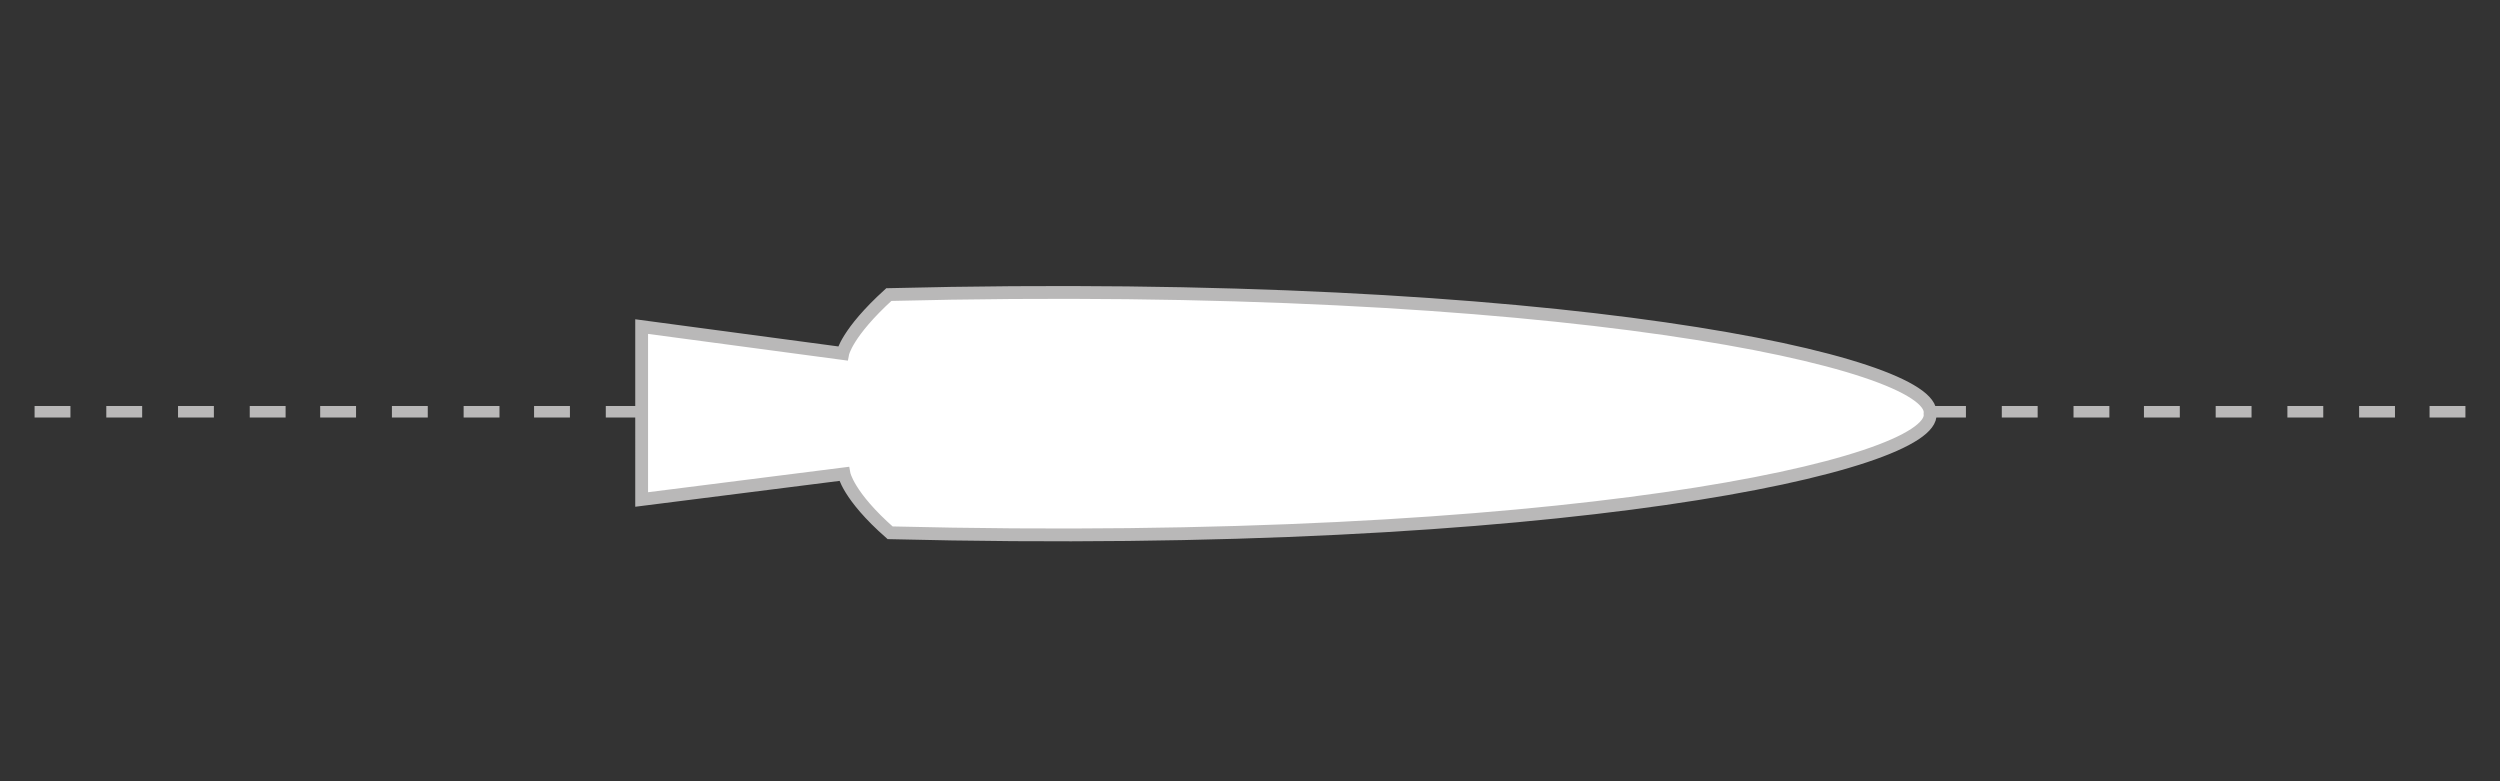 <?xml version="1.0" encoding="utf-8"?>
<!-- Generator: Adobe Illustrator 16.0.0, SVG Export Plug-In . SVG Version: 6.00 Build 0)  -->
<!DOCTYPE svg PUBLIC "-//W3C//DTD SVG 1.1//EN" "http://www.w3.org/Graphics/SVG/1.1/DTD/svg11.dtd">
<svg version="1.1" id="Layer_1" xmlns="http://www.w3.org/2000/svg" xmlns:xlink="http://www.w3.org/1999/xlink" x="0px" y="0px"
	 width="195.2px" height="61px" viewBox="0 0 195.2 61" style="enable-background:new 0 0 195.2 61;" xml:space="preserve">
<rect x="0" y="0" width="195.2" height="61" fill="#333333" stroke="none"/>
<style type="text/css">
<![CDATA[
	.st0{fill:#B9B8B8;}
	.st1{fill:#FFFFFF;stroke:#B9B8B8;stroke-miterlimit:10;}
	.st2{fill:#FFFFFF;}
	.st3{fill:#F1F1F2;stroke:#B9B8B8;stroke-miterlimit:10;}
]]>
</style>
<rect x="19.5" y="31.7" class="st0" width="2.8" height="0.9"/>
<rect x="25" y="31.7" class="st0" width="2.8" height="0.9"/>
<rect x="30.6" y="31.7" class="st0" width="2.8" height="0.9"/>
<rect x="36.2" y="31.7" class="st0" width="2.8" height="0.9"/>
<rect x="41.7" y="31.7" class="st0" width="2.8" height="0.9"/>
<rect x="47.3" y="31.7" class="st0" width="2.8" height="0.9"/>
<rect x="2.7" y="31.7" class="st0" width="2.8" height="0.9"/>
<rect x="8.3" y="31.7" class="st0" width="2.8" height="0.9"/>
<rect x="13.9" y="31.7" class="st0" width="2.8" height="0.9"/>
<rect x="178.6" y="31.7" class="st0" width="2.8" height="0.9"/>
<rect x="184.2" y="31.7" class="st0" width="2.8" height="0.9"/>
<rect x="189.7" y="31.7" class="st0" width="2.8" height="0.9"/>
<rect x="150.7" y="31.7" class="st0" width="2.8" height="0.9"/>
<rect x="156.3" y="31.7" class="st0" width="2.8" height="0.9"/>
<rect x="161.9" y="31.7" class="st0" width="2.8" height="0.9"/>
<rect x="167.4" y="31.7" class="st0" width="2.8" height="0.9"/>
<rect x="173" y="31.7" class="st0" width="2.8" height="0.9"/>
<path class="st1" d="M150.7,32.3L150.7,32.3c0.5-4-28.7-10.6-81.3-9.3c-3.3,3-3.6,4.6-3.6,4.6l-15.7-2.1v6.7h0v0h0V39L65.9,37
	c0,0,0.3,1.7,3.6,4.6C122,42.9,151.2,36.3,150.7,32.3L150.7,32.3C150.7,32.3,150.7,32.3,150.7,32.3z"/>
<rect x="-2.2" y="-29.1" class="st0" width="2.8" height="0.9"/>
<rect x="3.4" y="-29.1" class="st0" width="2.8" height="0.9"/>
<rect x="8.9" y="-29.1" class="st0" width="2.8" height="0.9"/>
<rect x="14.5" y="-29.1" class="st0" width="2.8" height="0.9"/>
<rect x="20.1" y="-29.1" class="st0" width="2.8" height="0.9"/>
<rect x="53.7" y="-29.1" class="st0" width="2.8" height="0.9"/>
<rect x="59.3" y="-29.1" class="st0" width="2.8" height="0.9"/>
<rect x="64.8" y="-29.1" class="st0" width="2.8" height="0.9"/>
<rect x="70.4" y="-29.1" class="st0" width="2.8" height="0.9"/>
<rect x="25.8" y="-29.1" class="st0" width="2.8" height="0.9"/>
<rect x="31.4" y="-29.1" class="st0" width="2.8" height="0.9"/>
<rect x="37" y="-29.1" class="st0" width="2.8" height="0.9"/>
<rect x="42.5" y="-29.1" class="st0" width="2.8" height="0.9"/>
<rect x="48.1" y="-29.1" class="st0" width="2.8" height="0.9"/>
<rect x="142.8" y="-29.1" class="st0" width="2.8" height="0.9"/>
<rect x="148.3" y="-29.1" class="st0" width="2.8" height="0.9"/>
<rect x="153.9" y="-29.1" class="st0" width="2.8" height="0.9"/>
<rect x="159.5" y="-29.1" class="st0" width="2.8" height="0.9"/>
<rect x="165" y="-29.1" class="st0" width="2.8" height="0.9"/>
<rect x="170.6" y="-29.1" class="st0" width="2.8" height="0.9"/>
<rect x="126" y="-29.1" class="st0" width="2.8" height="0.9"/>
<rect x="131.6" y="-29.1" class="st0" width="2.8" height="0.9"/>
<rect x="137.2" y="-29.1" class="st0" width="2.8" height="0.9"/>
<rect x="176.4" y="-29.1" class="st0" width="2.8" height="0.9"/>
<rect x="181.9" y="-29.1" class="st0" width="2.8" height="0.9"/>
<rect x="187.5" y="-29.1" class="st0" width="2.8" height="0.9"/>
<rect x="193.1" y="-29.1" class="st0" width="2.8" height="0.9"/>
<path class="st2" d="M124.5-31.4L124.5-31.4l-3.8,0c-0.1-0.3-0.2-0.5-0.3-0.8c-1.9-2.8-7.9-4-12.1-6.5c-4.1-2.4-9.7-6.2-12.8-6.9
	c-17.1-4.2-21.6,10.2-22,11.4c-1.1,3.4-1.8,8.3,1,13.2c0,0,0,0,0,0.1c2.1,4.3,7.8,12.1,21,8.9c3.1-0.6,8.7-4.4,12.8-6.9
	c4.1-2.4,10.2-3.7,12.1-6.5c0.1-0.2,0.1-0.4,0.2-0.6h4.2c0.9-0.4,1.7-1.4,1.7-3C126.5-30.6,124.5-31.4,124.5-31.4z"/>
<g>
	<rect x="-2.4" y="99.8" class="st0" width="2.8" height="0.9"/>
	<rect x="3.2" y="99.8" class="st0" width="2.8" height="0.9"/>
	<rect x="8.7" y="99.8" class="st0" width="2.8" height="0.9"/>
	<rect x="14.3" y="99.8" class="st0" width="2.8" height="0.9"/>
	<rect x="19.9" y="99.8" class="st0" width="2.8" height="0.9"/>
	<rect x="25.4" y="99.8" class="st0" width="2.8" height="0.9"/>
	<rect x="59.1" y="99.8" class="st0" width="2.8" height="0.9"/>
	<rect x="64.6" y="99.8" class="st0" width="2.8" height="0.9"/>
	<rect x="70.2" y="99.8" class="st0" width="2.8" height="0.9"/>
	<rect x="31.2" y="99.8" class="st0" width="2.8" height="0.9"/>
	<rect x="36.8" y="99.8" class="st0" width="2.8" height="0.9"/>
	<rect x="42.3" y="99.8" class="st0" width="2.8" height="0.9"/>
	<rect x="47.9" y="99.8" class="st0" width="2.8" height="0.9"/>
	<rect x="53.4" y="99.8" class="st0" width="2.8" height="0.9"/>
	<rect x="137.1" y="99.8" class="st0" width="2.8" height="0.9"/>
	<rect x="142.7" y="99.8" class="st0" width="2.8" height="0.9"/>
	<rect x="148.3" y="99.8" class="st0" width="2.8" height="0.9"/>
	<rect x="153.8" y="99.8" class="st0" width="2.8" height="0.9"/>
	<rect x="159.4" y="99.8" class="st0" width="2.8" height="0.9"/>
	<rect x="165" y="99.8" class="st0" width="2.8" height="0.9"/>
	<rect x="120.4" y="99.8" class="st0" width="2.8" height="0.9"/>
	<rect x="126" y="99.8" class="st0" width="2.8" height="0.9"/>
	<rect x="131.5" y="99.8" class="st0" width="2.8" height="0.9"/>
	<rect x="170.7" y="99.8" class="st0" width="2.8" height="0.9"/>
	<rect x="176.3" y="99.8" class="st0" width="2.8" height="0.9"/>
	<rect x="181.9" y="99.8" class="st0" width="2.8" height="0.9"/>
	<rect x="187.4" y="99.8" class="st0" width="2.8" height="0.9"/>
	<rect x="193" y="99.8" class="st0" width="2.8" height="0.9"/>
	<path class="st3" d="M103.3,84.6c0,0-7.1-5.8-15.9-3.2c-8.8,2.7-8.9,11.9-8.9,11.9v1h-6.8v11.8h6.8v1.2c0,0,0.1,9.3,8.9,11.9
		c8.8,2.7,15.9-3.2,15.9-3.2s11.9-13.7,17.2-13.9c0-0.1,0-0.2,0-0.3c0-0.8,0-1.8,0-3.2c0-0.1,0-0.2,0-0.3
		C115.2,98.3,103.3,84.6,103.3,84.6z"/>
</g>
<path class="st0" d="M124.8-25.9c0.2,0,0.5,0,0.8-0.1c0.9-0.7,1.5-1.7,1.5-3c0-0.7-0.3-1.2-0.6-1.7c-0.4-0.4-1-1-1.8-1.3l-3.5,0
	c-0.1-0.2-0.1-0.3-0.2-0.6c-1.3-1.8-4.1-3-7.1-4.2c-1.8-0.7-3.6-1.5-5.1-2.4c-0.9-0.5-1.9-1.2-2.9-1.8c-3.7-2.3-7.6-4.6-10-5.2
	c-2.1-0.5-4.1-0.8-6-0.8c-12.7,0-16.3,11.3-16.7,12.6c-1.1,3.4-1.9,8.6,1.1,13.7c1.8,3.7,6.2,9.9,15.6,9.9c1.9,0,3.9-0.3,6-0.8
	c2.5-0.5,6.3-2.9,10-5.2c1-0.6,2-1.2,2.9-1.8c1.5-0.9,3.4-1.7,5.1-2.4c3-1.2,5.8-2.7,7.2-4.7c0-0.1,0.1-0.5,0.1-0.5h3.7L124.8-25.9z
	 M120.3-27l-0.2,0.8c0,0.1-0.1,0.4-0.1,0.4c-1.1,1.6-3.8,2.7-6.6,3.9c-1.8,0.7-3.7,1.5-5.3,2.5c-0.9,0.5-1.9,1.2-3,1.8
	c-3.5,2.1-7.4,4.6-9.7,5c-2,0.5-3.9,0.7-5.7,0.7c-8.7,0-12.9-5.8-14.6-9.3l-0.1-0.1c-2.7-4.7-2-9.5-0.9-12.7
	c0.3-1.2,3.7-11.8,15.5-11.8c1.8,0,3.7,0.2,5.8,0.7c2.3,0.5,6.2,2.9,9.7,5c1,0.6,2,1.2,3,1.8c1.6,0.9,3.5,1.7,5.3,2.5
	c2.8,1.2,5.5,2.3,6.5,3.7c0.1,0.3,0.2,1,0.3,1.2l0.1,0.8h4c0.4,0,1.6,0.2,1.6,1.3c0,1.5-0.7,1.7-1.3,1.7H120.3z"/>
</svg>
